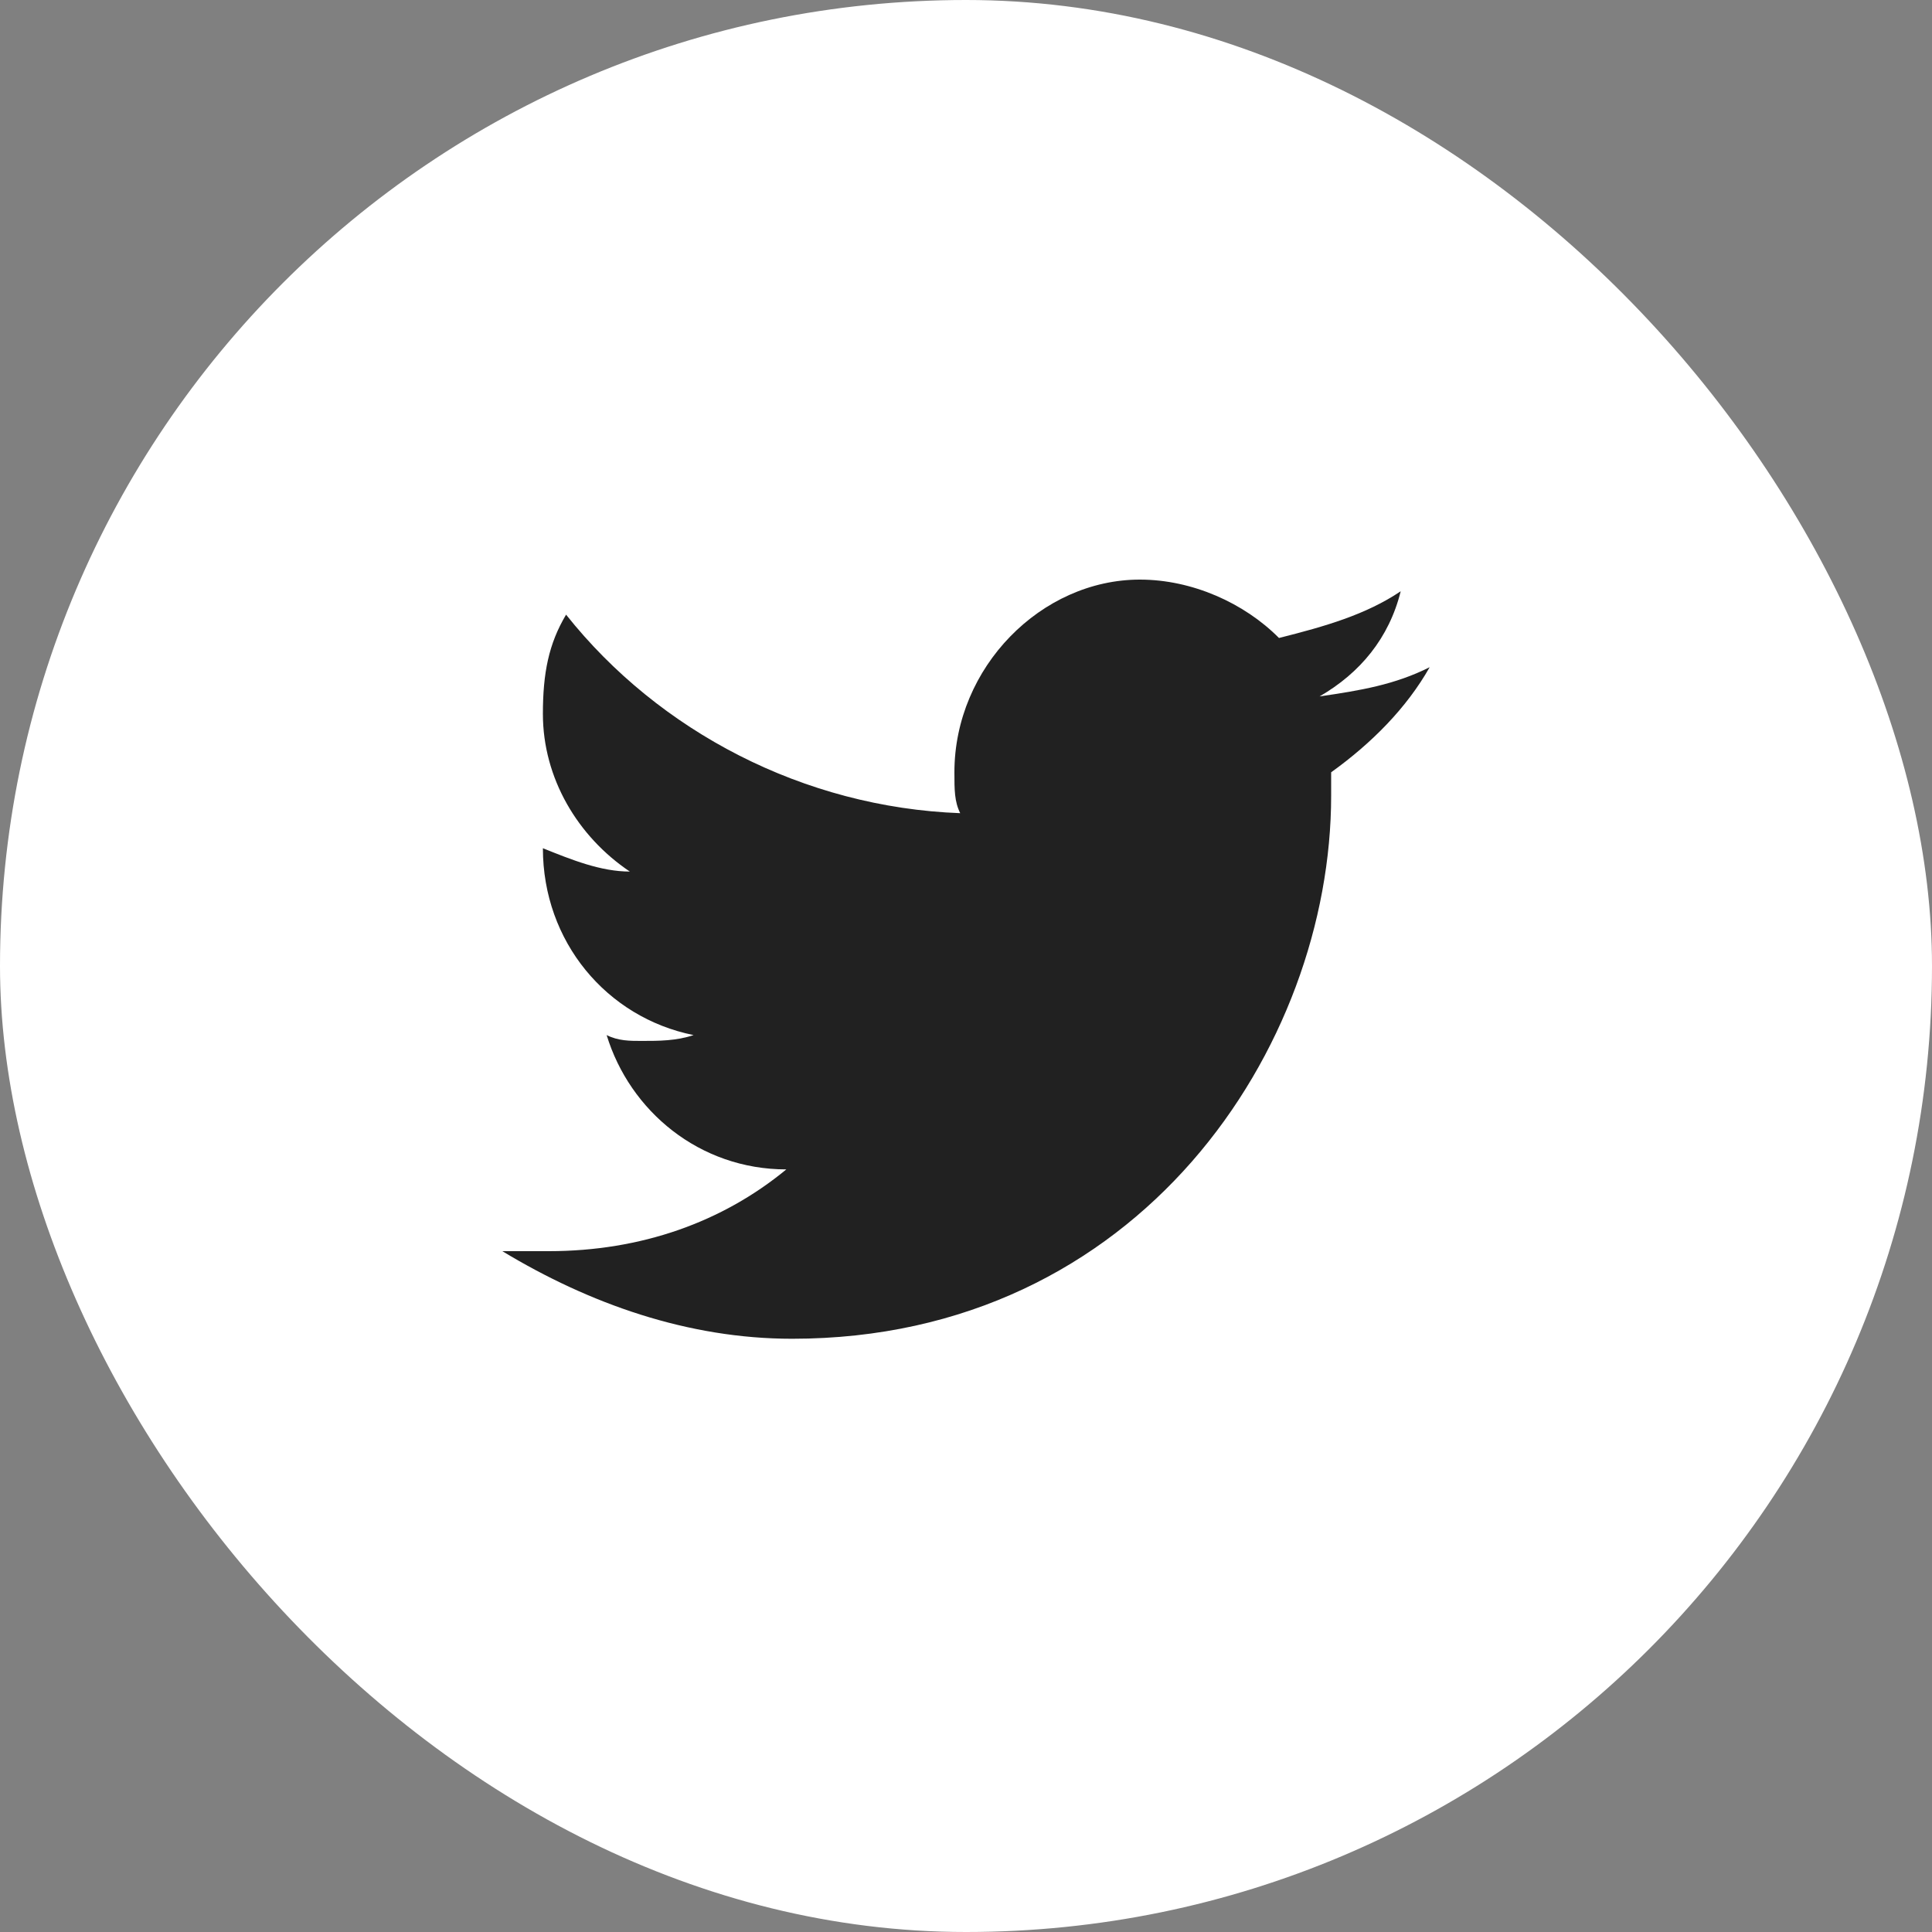 <svg width="50" height="50" viewBox="0 0 50 50" fill="none" xmlns="http://www.w3.org/2000/svg">
<rect x="0" y="0" width="50" height="50" fill="#808080" stroke="none"/>
<rect width="50" height="50" rx="25" fill="white"/>
<path d="M37 17.267C36.1 17.72 35.2 17.871 34.15 18.023C35.2 17.418 35.95 16.511 36.25 15.302C35.35 15.907 34.3 16.209 33.1 16.511C32.2 15.604 30.85 15 29.5 15C26.95 15 24.7 17.267 24.7 19.987C24.7 20.441 24.7 20.743 24.85 21.045C20.8 20.894 17.05 18.929 14.65 15.907C14.2 16.662 14.05 17.418 14.05 18.476C14.05 20.138 14.95 21.65 16.3 22.556C15.55 22.556 14.8 22.254 14.05 21.952C14.05 24.37 15.7 26.334 17.95 26.788C17.5 26.939 17.05 26.939 16.6 26.939C16.3 26.939 16 26.939 15.7 26.788C16.3 28.753 18.1 30.264 20.35 30.264C18.7 31.624 16.6 32.38 14.2 32.38C13.75 32.38 13.45 32.38 13 32.38C15.25 33.74 17.8 34.647 20.5 34.647C29.5 34.647 34.45 27.09 34.45 20.592C34.45 20.441 34.45 20.138 34.45 19.987C35.5 19.232 36.4 18.325 37 17.267Z" fill="black" fill-opacity="0.87"/>
</svg>

